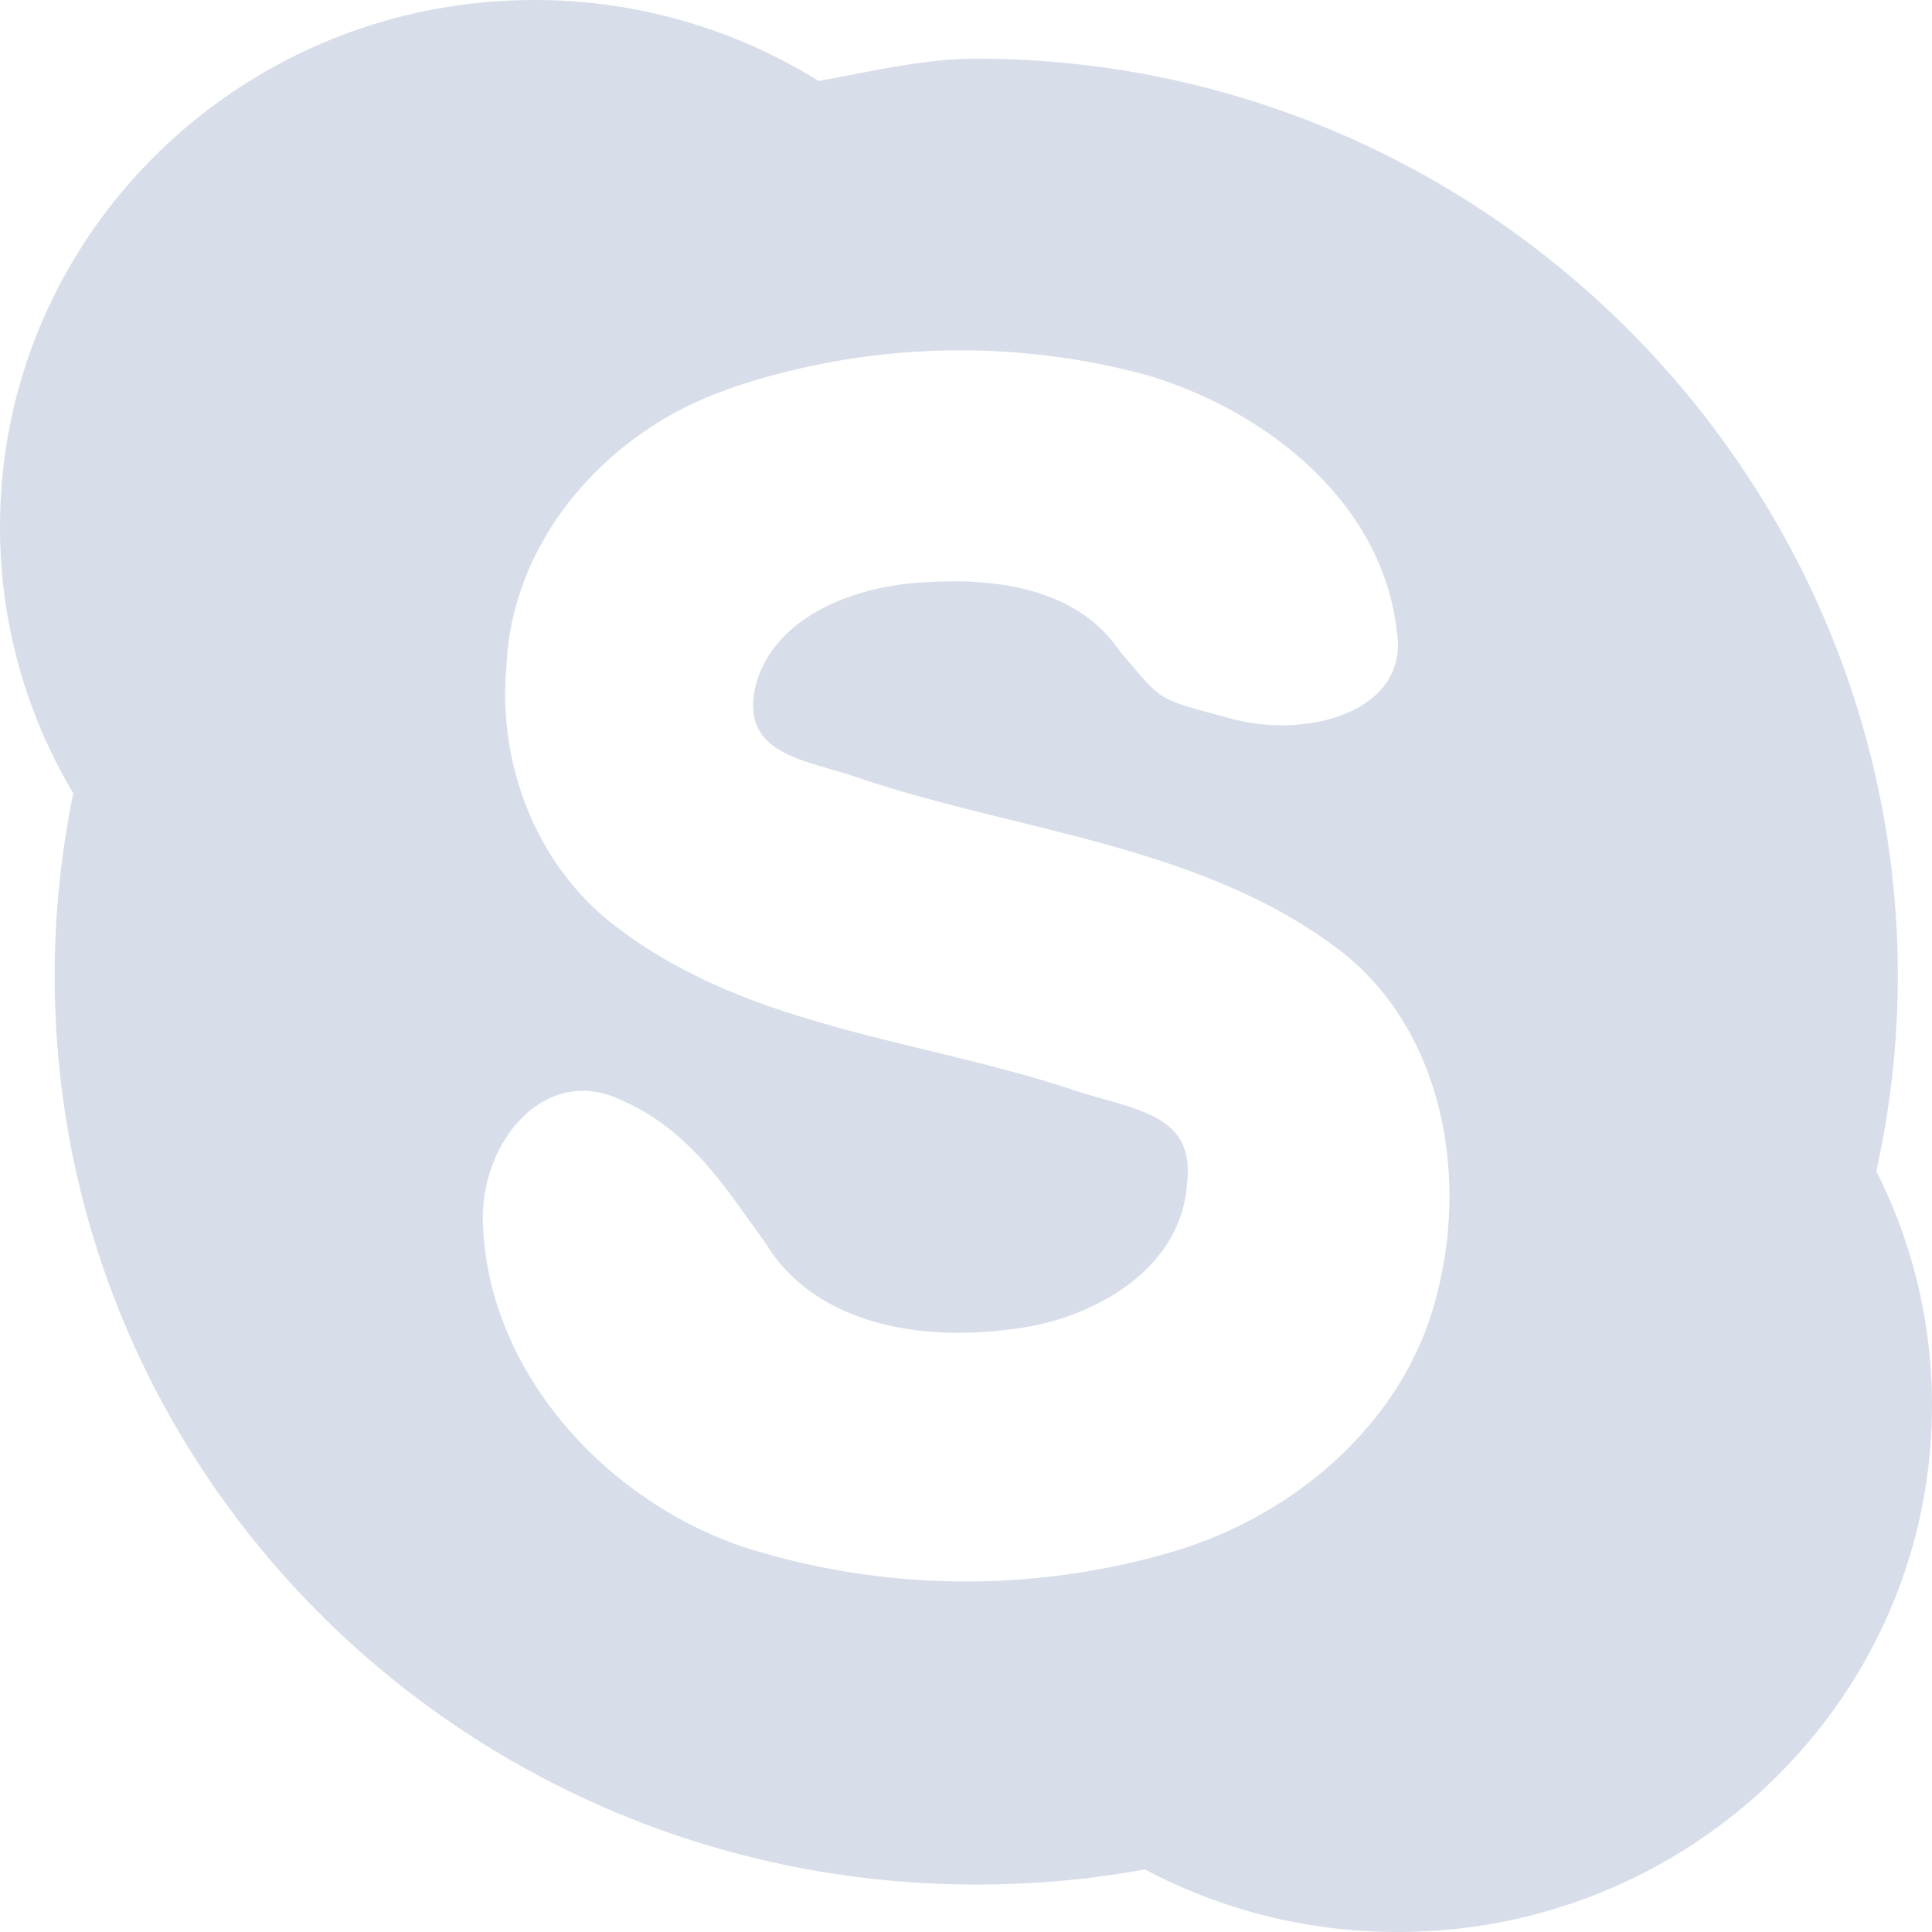 <!--Part of Monotone: https://github.com/sixsixfive/Monotone, released under cc-by-sa_v4-->
<svg xmlns="http://www.w3.org/2000/svg" viewBox="0 0 16 16">
    <path fill="#d8dee9" d="M4.426 0C1.982 0 0 1.953 0 4.363c0 .805.221 1.56.607 2.207a7.456 7.456 0 0 0-.154 1.514c0 4.156 3.418 7.523 7.633 7.523.477 0 .943-.042 1.396-.125.623.33 1.335.518 2.092.518C14.018 16 16 14.047 16 11.637c0-.696-.167-1.355-.461-1.938a7.47 7.47 0 0 0 .178-1.615c0-4.156-3.417-7.598-7.631-7.598-.446 0-.883.11-1.307.184A4.449 4.449 0 0 0 4.426 0zm3.299 2.906a5.924 5.924 0 0 1 1.76.197c.978.285 1.957 1.04 2.081 2.114.119.674-.746.924-1.423.72-.588-.159-.509-.128-.866-.539-.35-.526-1.028-.614-1.609-.576-.572.024-1.296.28-1.422.91-.086.533.449.562.879.715 1.321.442 2.8.549 3.947 1.405.859.644 1.086 1.834.836 2.834-.247 1.063-1.161 1.854-2.181 2.16a6.074 6.074 0 0 1-3.583-.039C5.018 12.421 4.048 11.37 4 10.146c-.032-.663.48-1.301 1.088-1.06.61.246.903.727 1.25 1.207.416.682 1.291.813 2.02.717.653-.066 1.426-.477 1.472-1.207.073-.581-.43-.609-.934-.774-1.256-.42-2.662-.51-3.755-1.326-.687-.497-1.025-1.361-.946-2.193.046-1.04.827-1.92 1.78-2.266l.054-.02.053-.02a5.924 5.924 0 0 1 1.643-.298z"/>
</svg>
